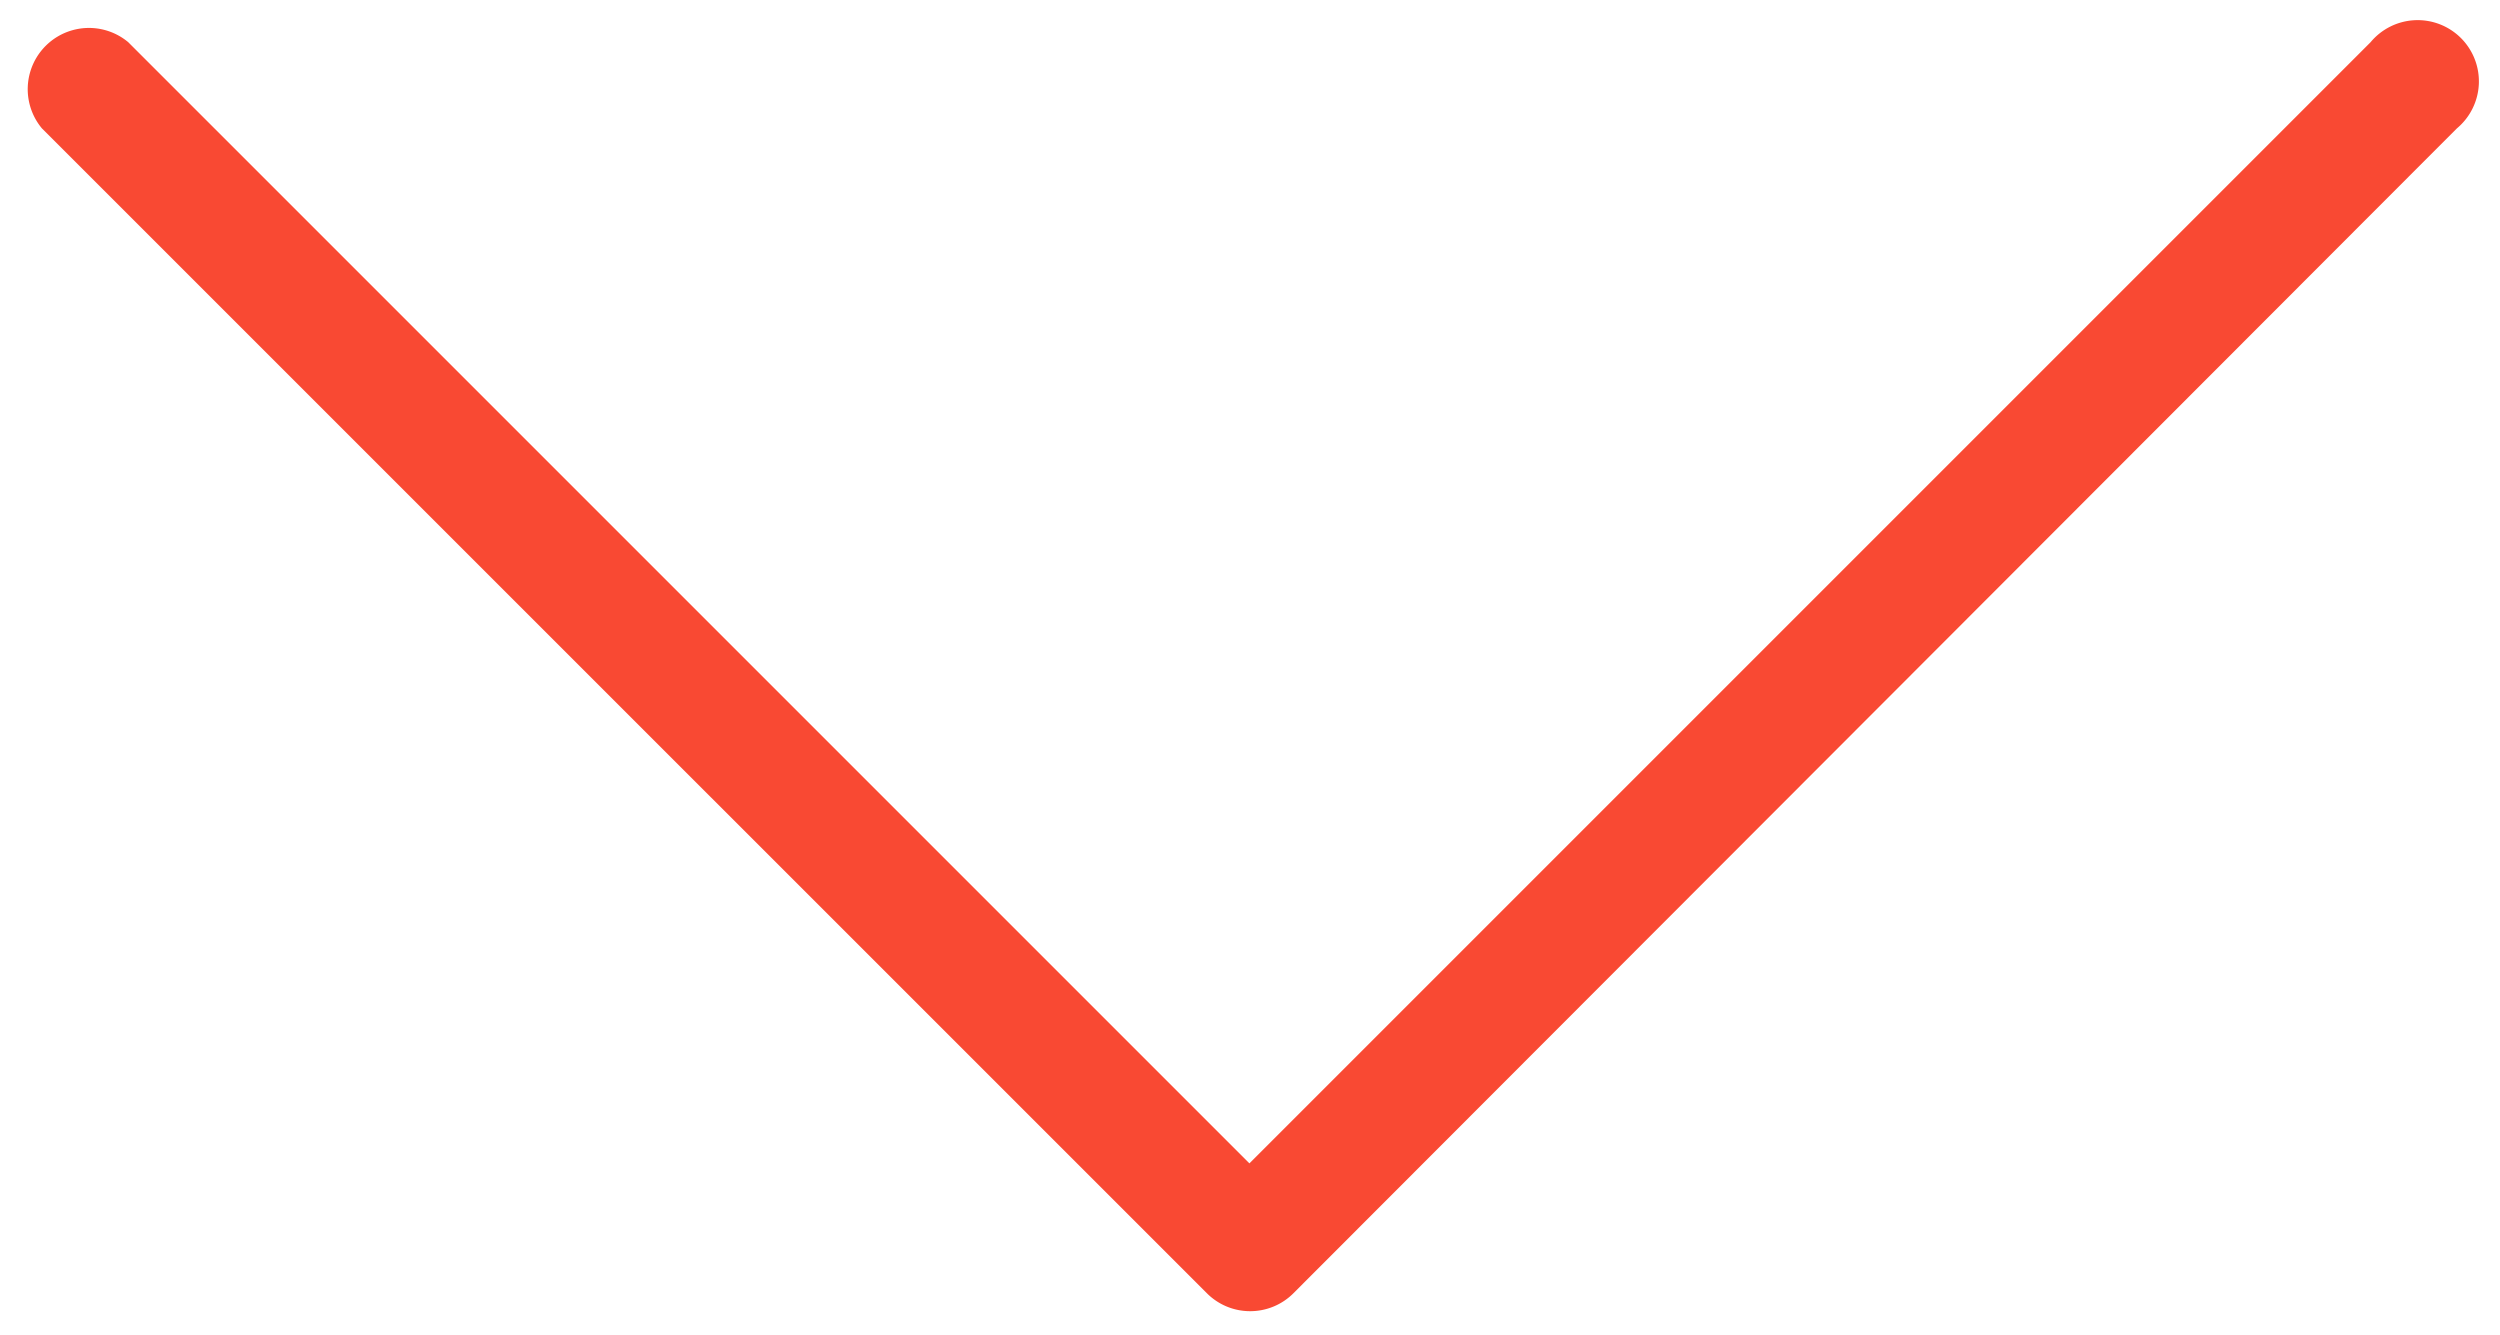 <svg xmlns="http://www.w3.org/2000/svg" xmlns:xlink="http://www.w3.org/1999/xlink" width="23.189" height="12.384" viewBox="0 0 23.189 12.384"><defs><clipPath id="a"><rect width="23.189" height="12.384" fill="none"/></clipPath></defs><g transform="translate(0 0)"><g transform="translate(0 0)" clip-path="url(#a)"><path d="M11.373,11.94a.566.566,0,0,1-.4-.166L.167.969a.568.568,0,0,1,.8-.8l10.4,10.4,10.4-10.4a.568.568,0,1,1,.8.8L11.775,11.774A.566.566,0,0,1,11.373,11.94Z" transform="translate(0.222 0.222)" fill="#f94933"/></g></g></svg>